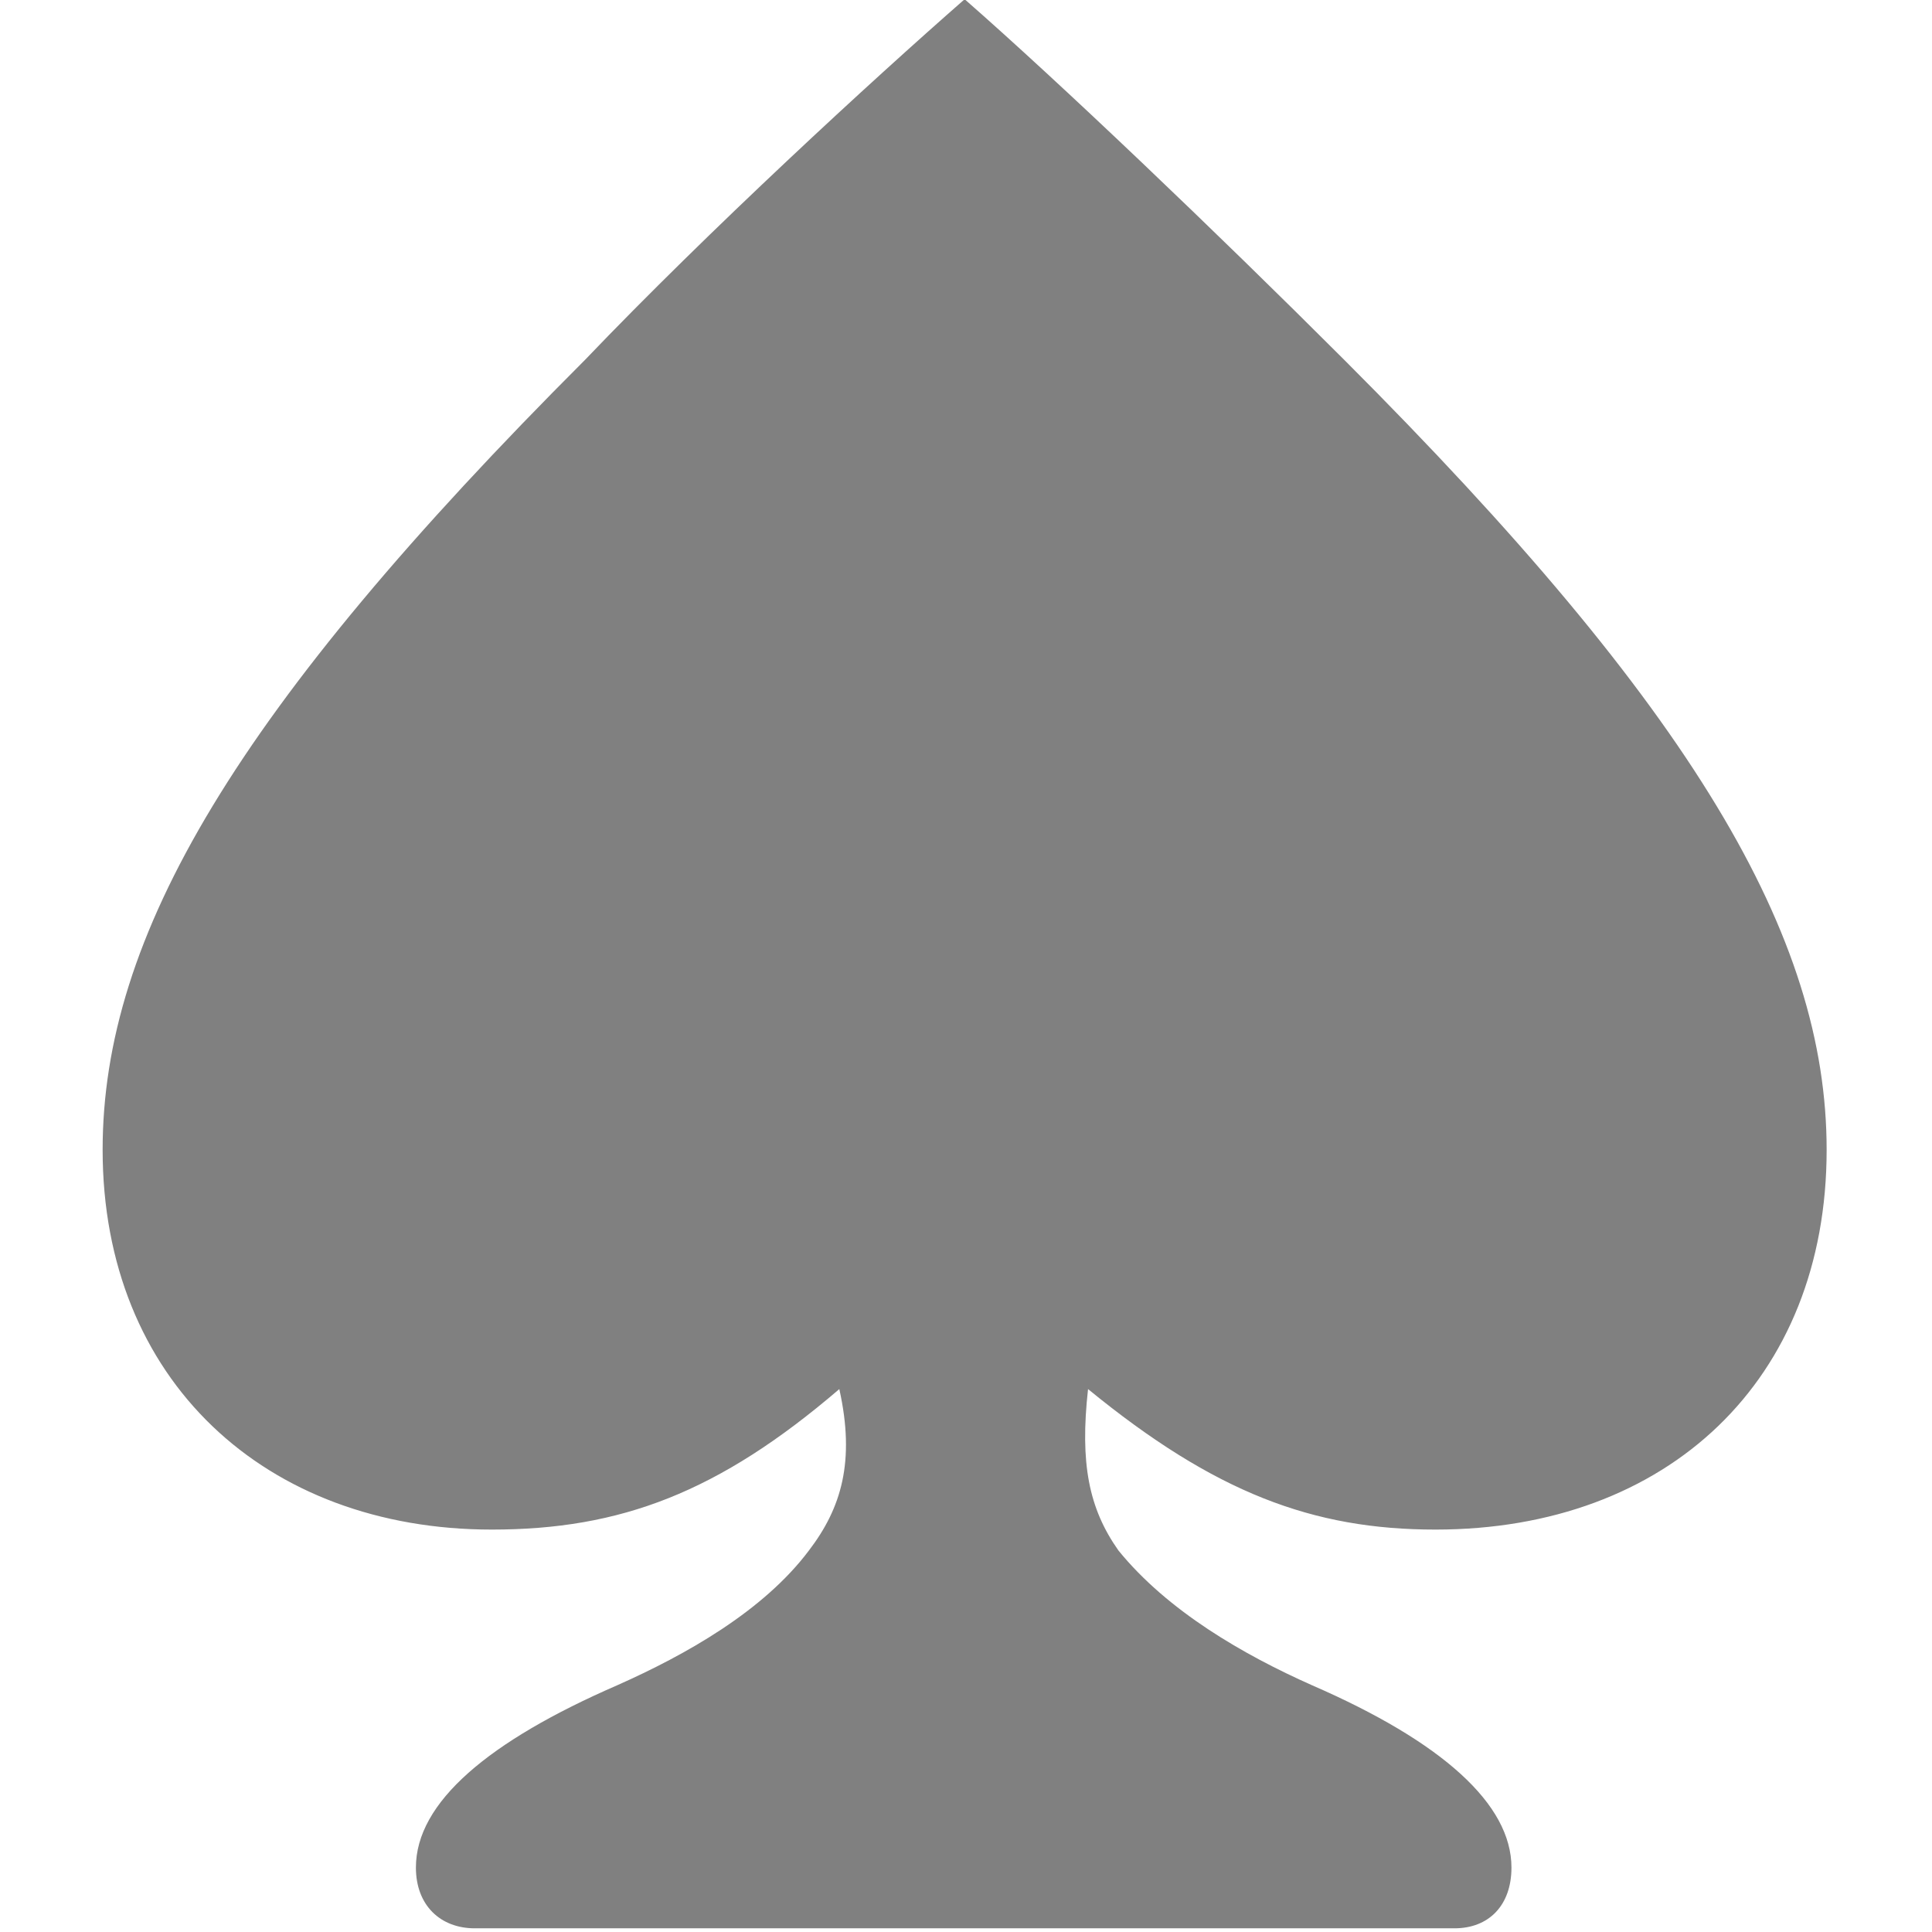 <?xml version="1.0" encoding="UTF-8" standalone="no"?>
<!DOCTYPE svg PUBLIC "-//W3C//DTD SVG 1.1//EN" "http://www.w3.org/Graphics/SVG/1.1/DTD/svg11.dtd">
<svg width="100%" height="100%" viewBox="0 0 284 284" version="1.1" xmlns="http://www.w3.org/2000/svg" xmlns:xlink="http://www.w3.org/1999/xlink" xml:space="preserve" xmlns:serif="http://www.serif.com/" style="fill-rule:evenodd;clip-rule:evenodd;stroke-linejoin:round;stroke-miterlimit:2;">
    <path d="M69.79,283.458C64.767,283.458 61.138,280.109 61.138,274.527C61.138,264.933 71.843,255.942 90.723,247.733C100.771,243.267 112.214,236.848 118.913,227.916C123.662,221.706 125.744,214.836 123.378,204.193C105.617,219.417 91.183,224.846 72.302,224.846C38.977,224.846 15.086,202.856 15.086,169.026C15.086,137.604 34.623,104.274 85.978,52.919C104.308,33.756 128.267,11.73 141.799,-0.111C155.754,12.1 178.739,34.038 197.62,52.919C248.975,104.274 268.512,137.604 268.512,169.026C268.512,202.856 245.176,224.846 211.017,224.846C192.957,224.846 178.548,219.417 159.941,204.193C158.727,215.114 160.057,221.754 164.406,227.916C171.663,236.848 182.827,243.267 192.875,247.733C212.037,256.064 222.181,265.223 222.181,274.527C222.181,280.109 218.832,283.458 213.808,283.458L69.79,283.458Z" style="fill:rgb(128,128,128);fill-rule:nonzero;"/>
</svg>
